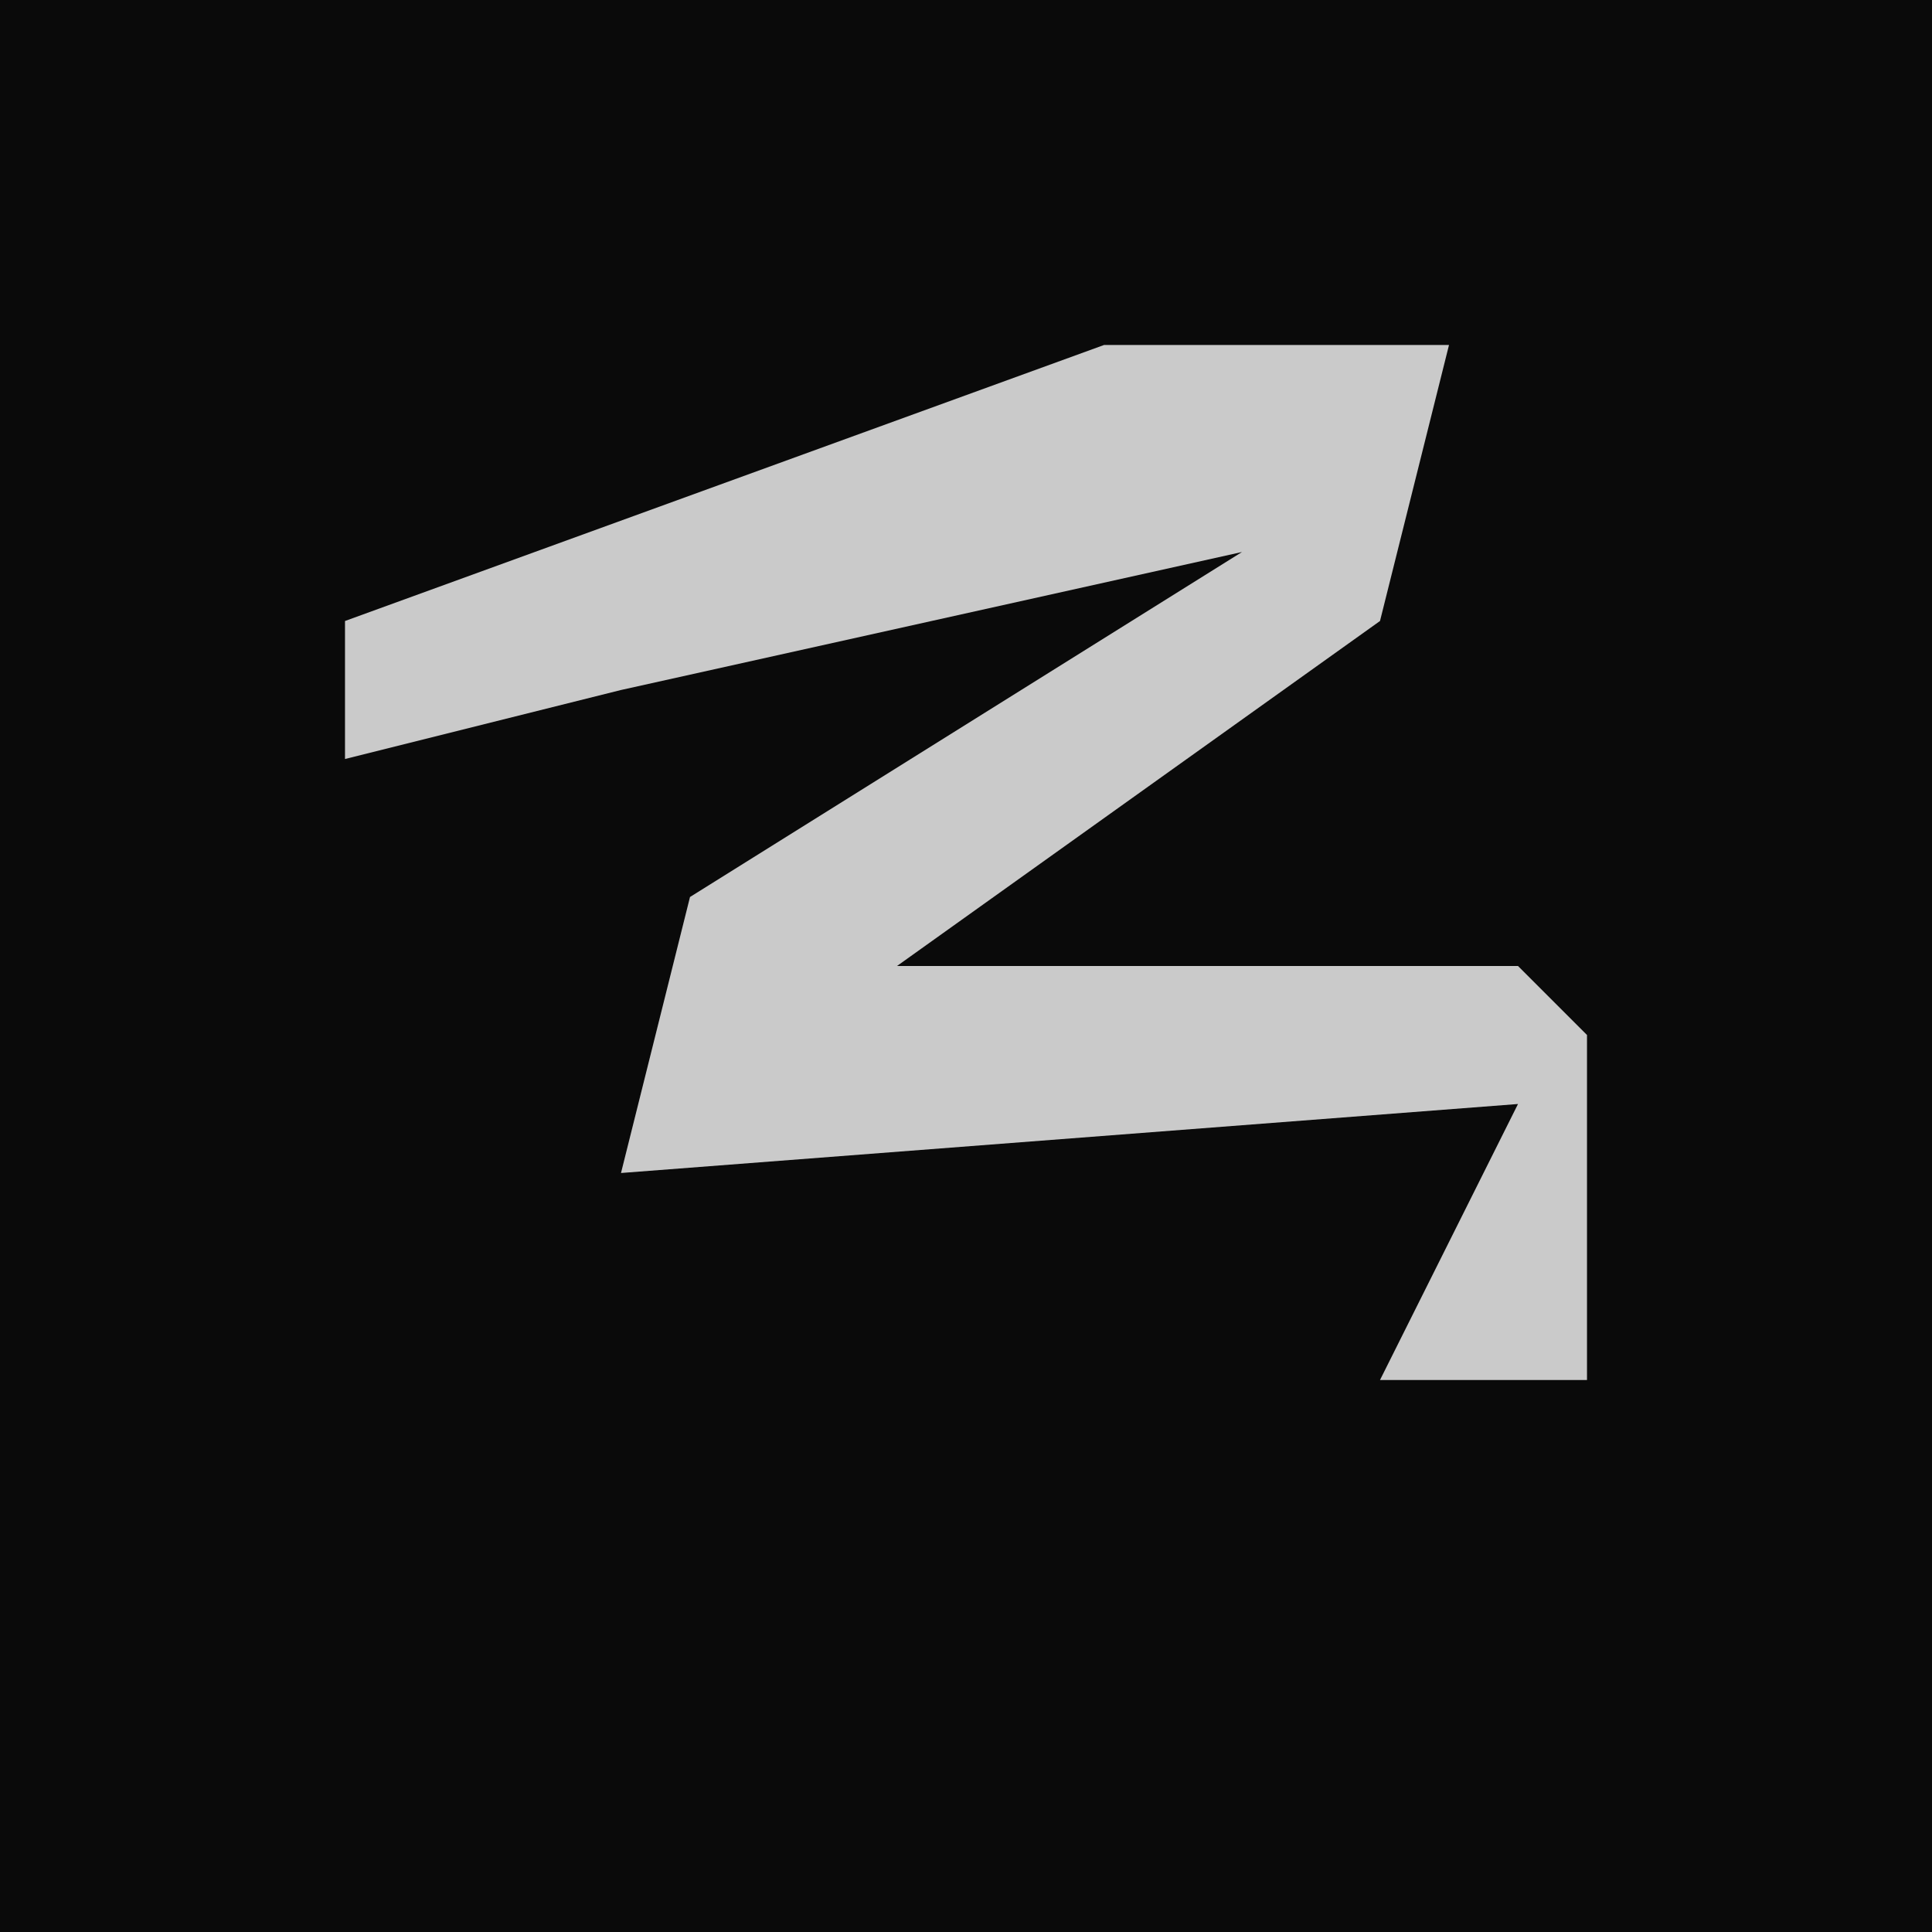 <?xml version="1.0" encoding="UTF-8"?>
<svg version="1.1" xmlns="http://www.w3.org/2000/svg" width="28" height="28">
<path d="M0,0 L28,0 L28,28 L0,28 Z " fill="#0A0A0A" transform="translate(0,0)"/>
<path d="M0,0 L5,0 L4,4 L-3,9 L6,9 L7,10 L7,15 L4,15 L6,11 L-7,12 L-6,8 L2,3 L-7,5 L-11,6 L-11,4 Z " fill="#CACACA" transform="translate(16,5)"/>
</svg>

